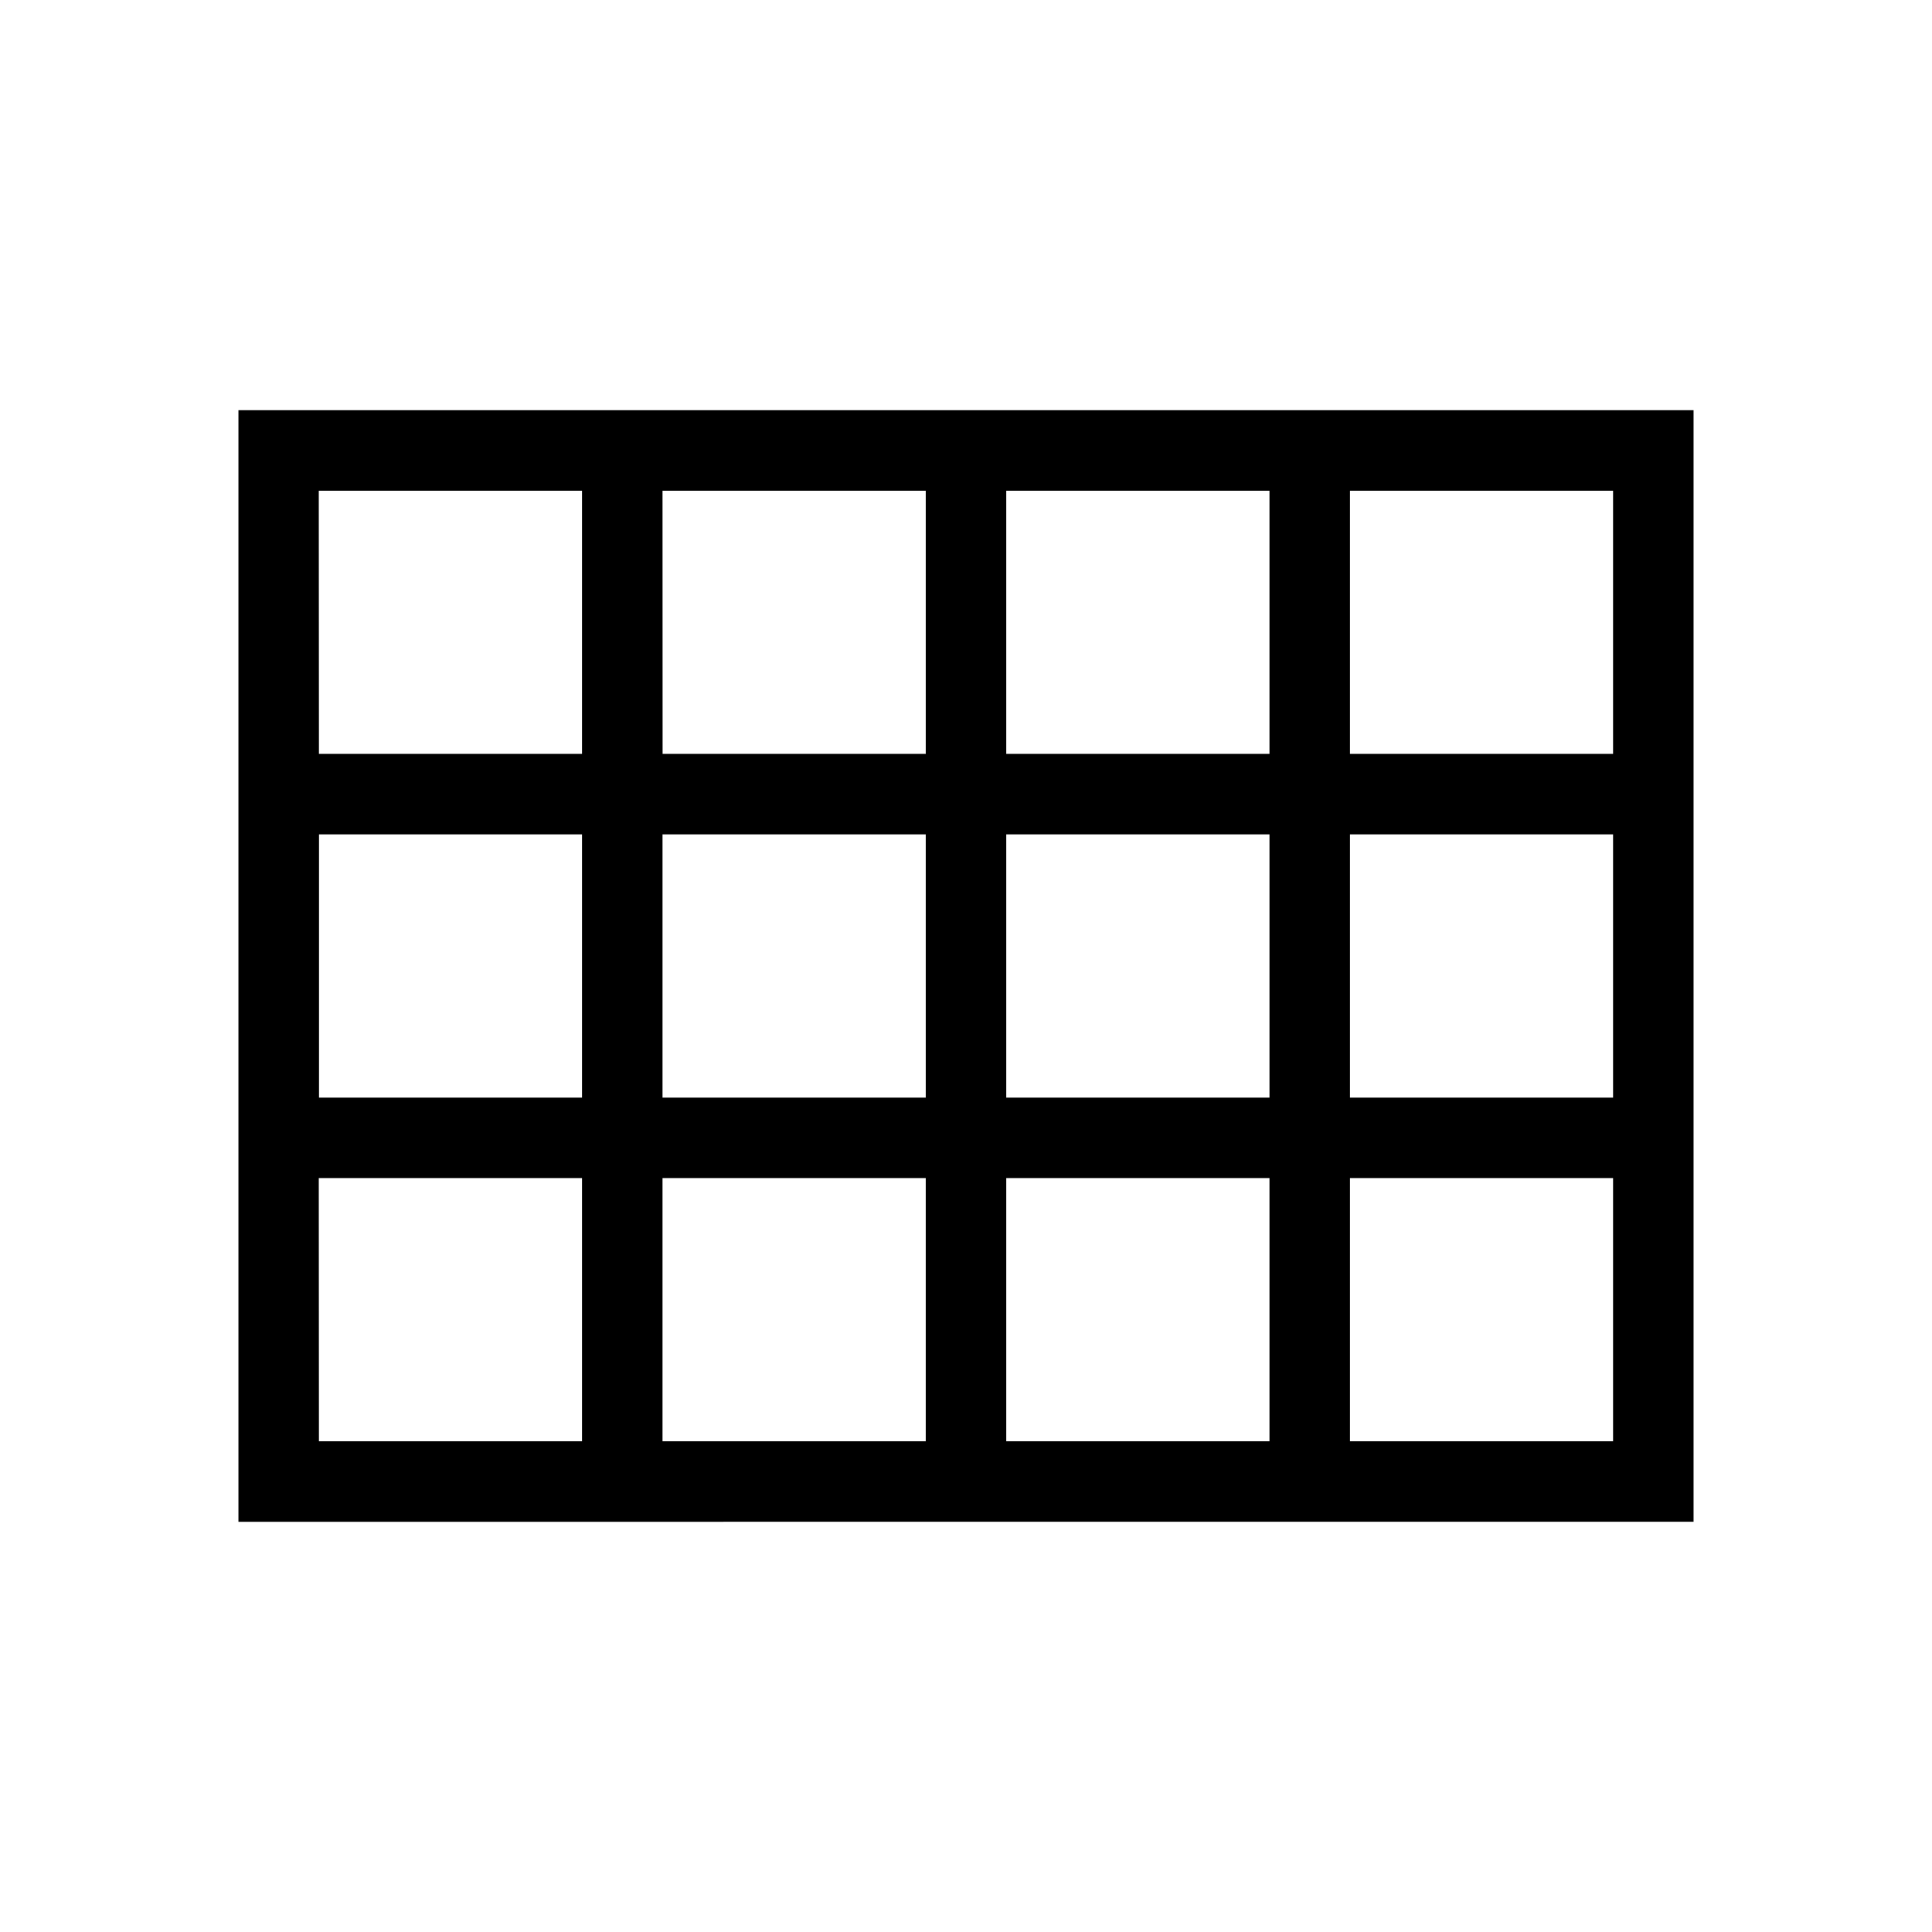 <svg xmlns="http://www.w3.org/2000/svg" width="1em" height="1em" viewBox="0 0 24 24"><path fill="currentColor" d="M2.962 18.904V5.096h18.076v13.808zm1-9.539H7.23V6.096H3.96zm4.269 0H11.5V6.096H8.23zm4.269 0h3.27V6.096H12.5zm4.27 0h3.268V6.096H16.77zm0 4.27h3.268v-3.27H16.77zm-4.27 0h3.27v-3.27H12.5zm-4.27 0h3.27v-3.27H8.23zm-1-3.27H3.963v3.27H7.23zm9.54 7.539h3.268v-3.27H16.77zm-4.27 0h3.27v-3.27H12.5zm-4.27 0h3.27v-3.27H8.23zm-4.268 0H7.23v-3.27H3.96z"/></svg>